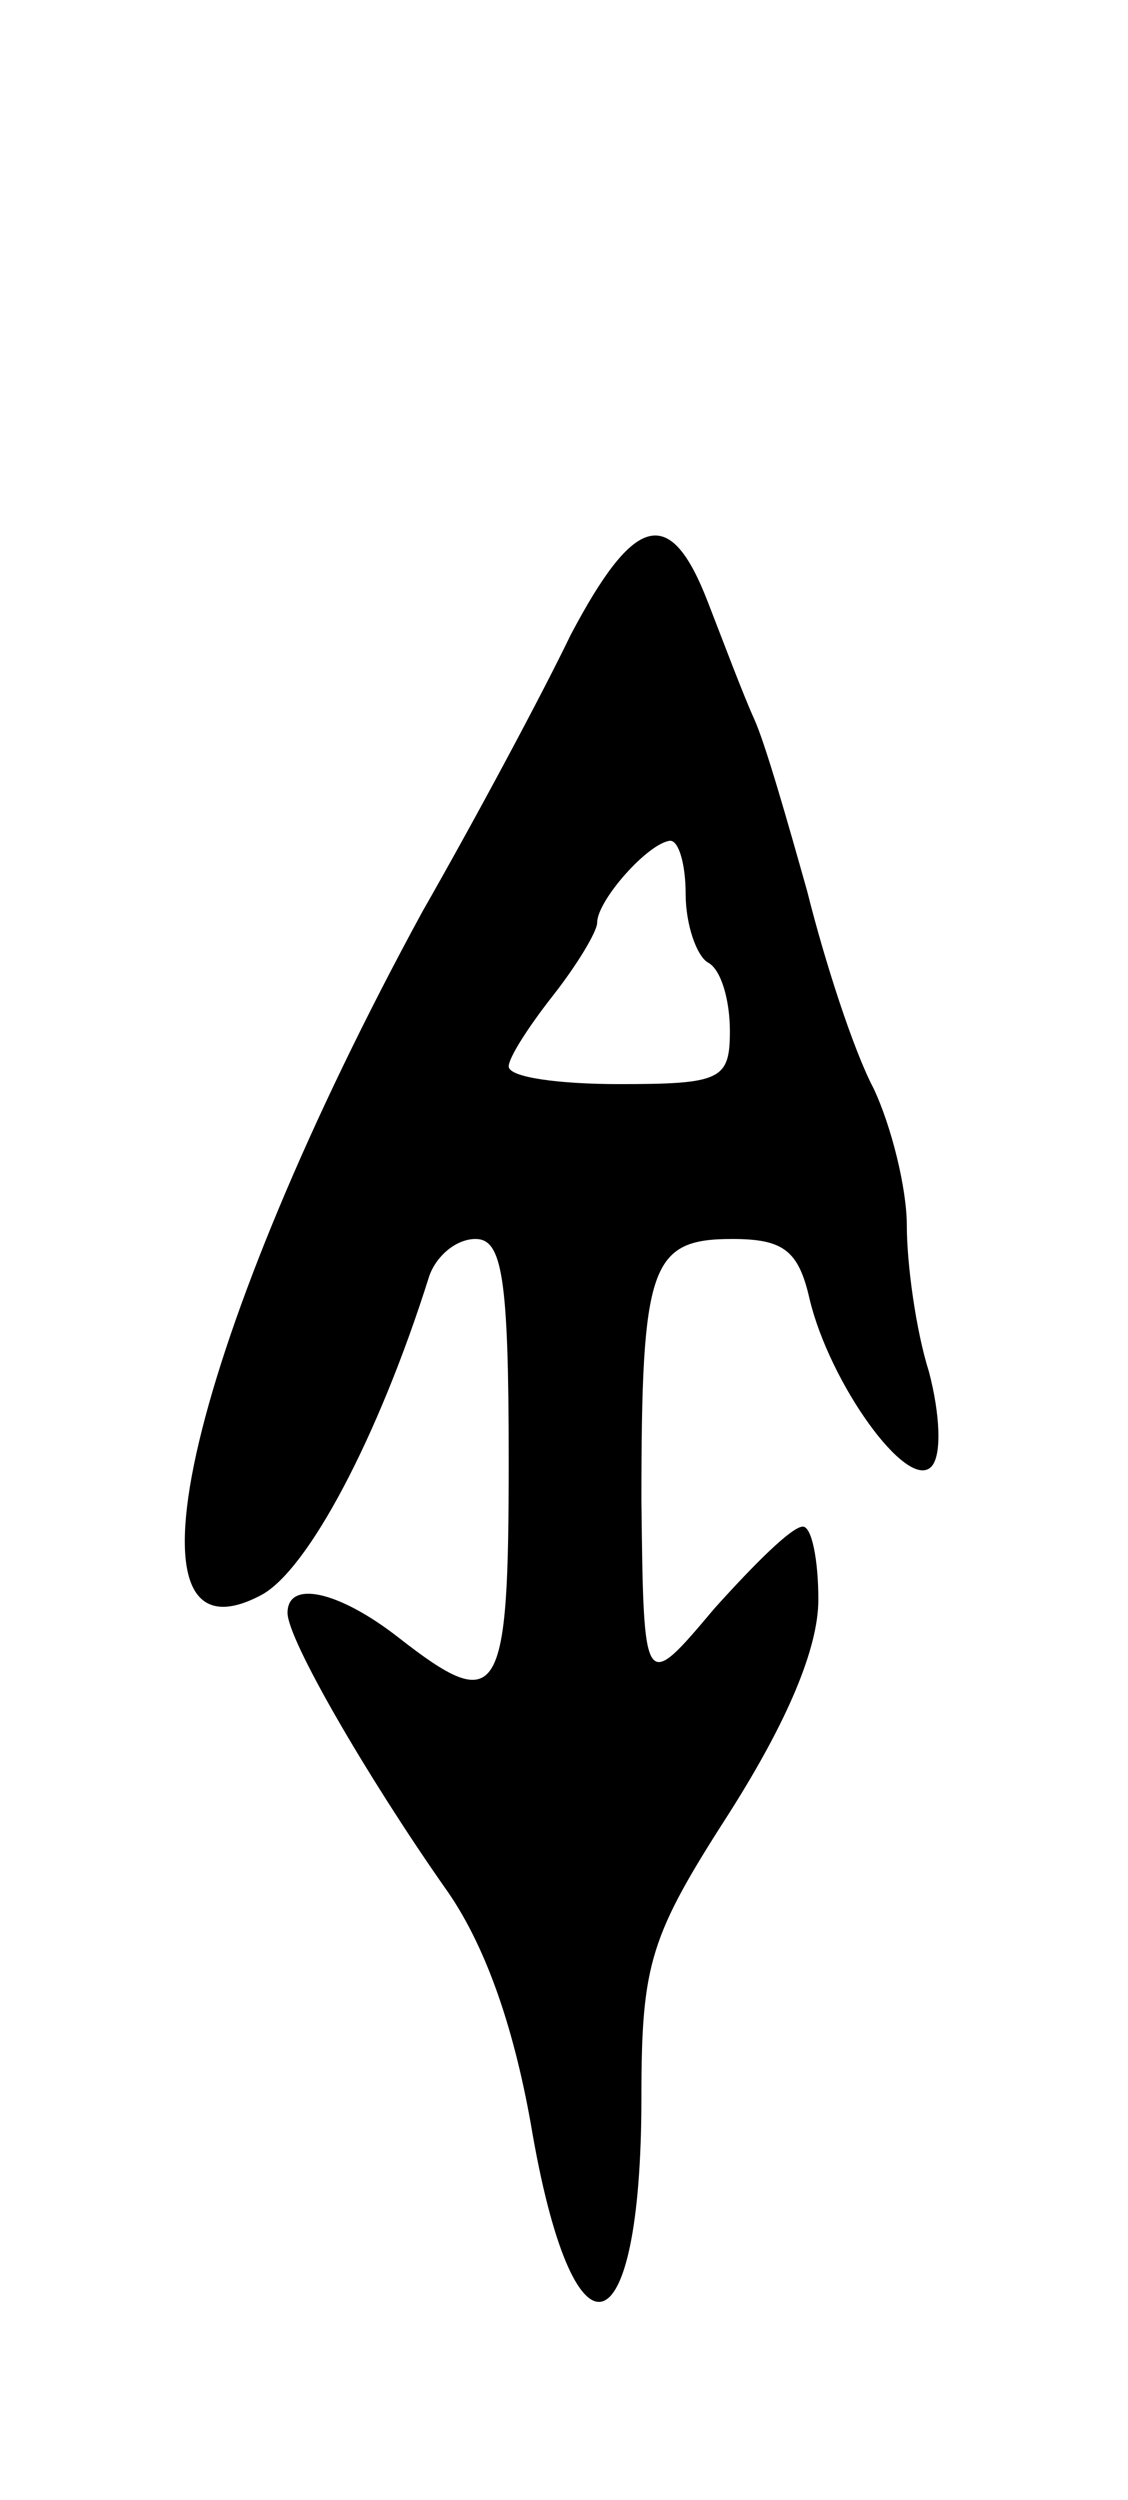 <svg version="1.0" xmlns="http://www.w3.org/2000/svg"
 width="51pt" height="113pt" viewBox="0 0 51 113"
 preserveAspectRatio="xMidYMid meet">
<g transform="translate(0,113) scale(0.1,-0.1)"
fill="#000000" stroke="none">
<path d="M258 843 c-13 -27 -43 -83 -67 -125 -104 -191 -141 -345 -73 -309 21
11 53 71 76 144 3 9 12 17 21 17 12 0 15 -17 15 -100 0 -108 -4 -116 -50 -80
-27 21 -50 26 -50 11 0 -12 36 -74 71 -124 18 -25 31 -62 39 -107 19 -113 50
-105 50 12 0 61 4 73 40 129 26 41 40 74 40 96 0 18 -3 33 -7 33 -5 0 -22 -17
-40 -37 -32 -38 -32 -38 -33 49 0 106 4 118 41 118 23 0 30 -5 35 -27 9 -38
44 -87 55 -76 5 5 4 24 -1 43 -6 19 -10 49 -10 66 0 17 -7 45 -15 62 -9 17
-22 57 -30 89 -9 32 -19 67 -24 78 -5 11 -14 35 -21 53 -17 44 -33 40 -62 -15z
m52 -117 c0 -14 5 -28 10 -31 6 -3 10 -17 10 -31 0 -22 -4 -24 -50 -24 -27 0
-50 3 -50 8 0 4 9 18 20 32 11 14 20 29 20 33 0 10 23 36 33 37 4 0 7 -11 7
-24z"/>
</g>
</svg>
